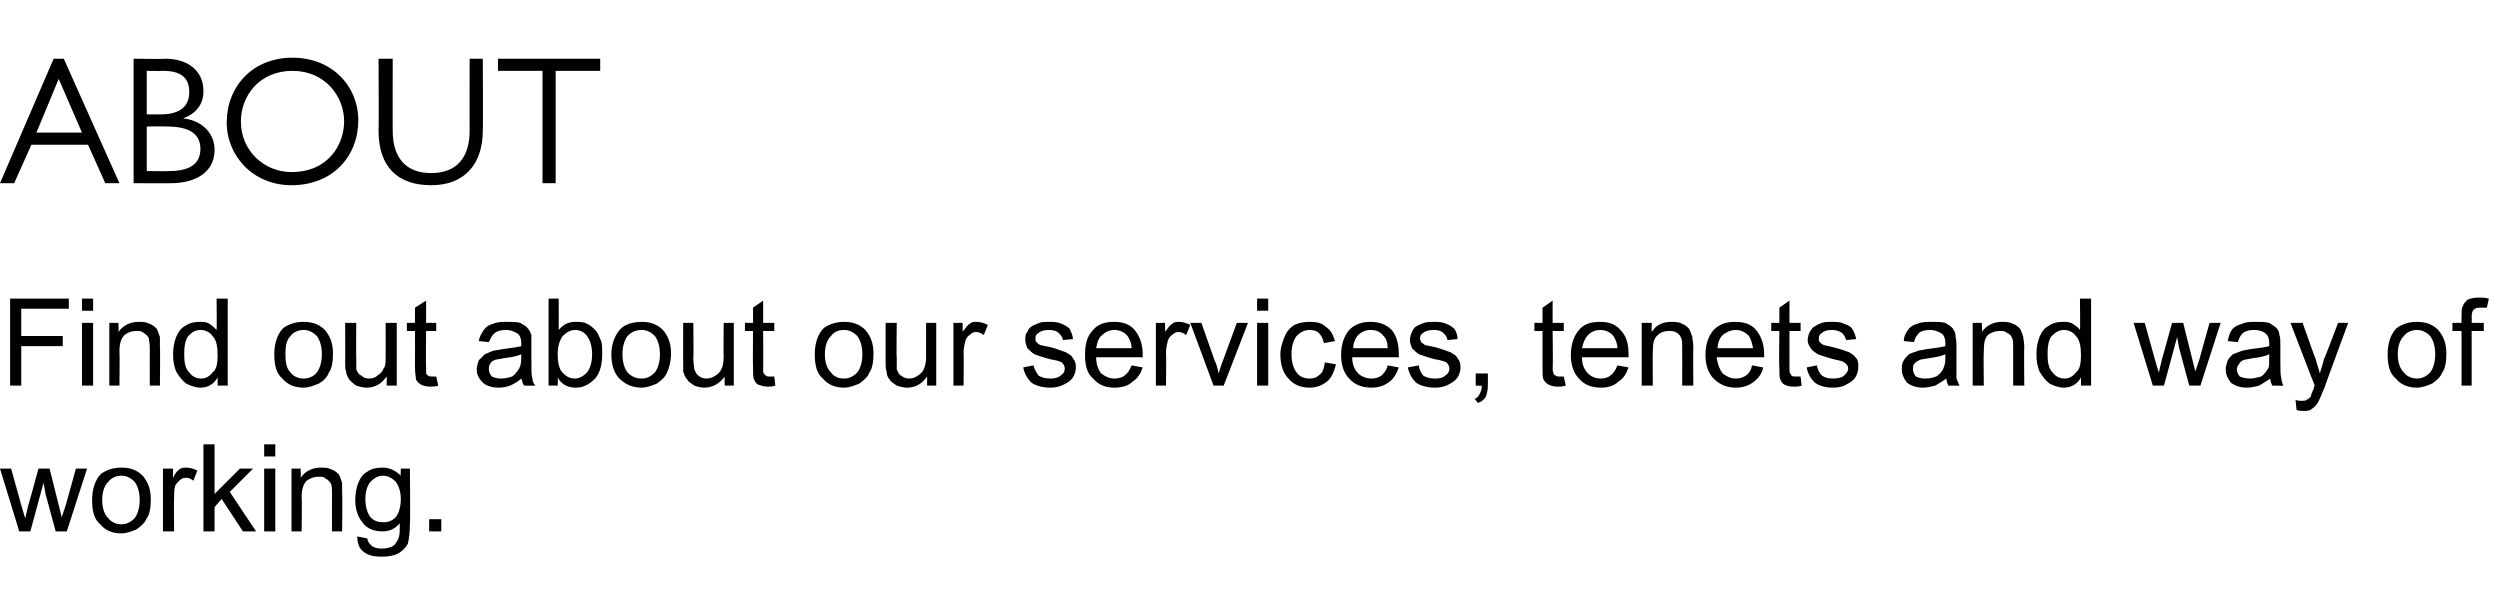 <?xml version="1.0" standalone="no"?><!DOCTYPE svg PUBLIC "-//W3C//DTD SVG 1.1//EN" "http://www.w3.org/Graphics/SVG/1.1/DTD/svg11.dtd"><svg xmlns="http://www.w3.org/2000/svg" version="1.1" width="247px" height="59.5px" viewBox="0 -5 247 59.5" style="top:-5px">  <desc>About Find out about our services, tenets and way of working.</desc>  <defs/>  <g id="Polygon685">    <path d="M 1.9 47.5 L 0 41.3 L 1.1 41.3 L 2.1 44.9 C 2.1 44.9 2.48 46.23 2.5 46.2 C 2.5 46.2 2.6 45.7 2.8 44.9 C 2.81 44.94 3.8 41.3 3.8 41.3 L 4.9 41.3 L 5.8 44.9 L 6.1 46.1 L 6.5 44.9 L 7.5 41.3 L 8.6 41.3 L 6.6 47.5 L 5.5 47.5 L 4.5 43.8 L 4.3 42.7 L 3 47.5 L 1.9 47.5 Z M 9.1 44.4 C 9.1 43.3 9.4 42.4 10 41.8 C 10.6 41.4 11.2 41.2 12 41.2 C 12.8 41.2 13.5 41.4 14.1 42 C 14.6 42.6 14.9 43.3 14.9 44.3 C 14.9 45.1 14.8 45.8 14.5 46.2 C 14.3 46.7 13.9 47 13.5 47.3 C 13 47.5 12.5 47.7 12 47.7 C 11.1 47.7 10.4 47.4 9.9 46.8 C 9.3 46.3 9.1 45.5 9.1 44.4 Z M 10.1 44.4 C 10.1 45.2 10.3 45.8 10.7 46.2 C 11 46.6 11.5 46.8 12 46.8 C 12.5 46.8 12.9 46.6 13.3 46.2 C 13.6 45.8 13.8 45.2 13.8 44.4 C 13.8 43.6 13.6 43 13.3 42.6 C 12.9 42.2 12.5 42 12 42 C 11.5 42 11 42.2 10.7 42.6 C 10.3 43 10.1 43.6 10.1 44.4 Z M 16.1 47.5 L 16.1 41.3 L 17.1 41.3 C 17.1 41.3 17.07 42.24 17.1 42.2 C 17.3 41.8 17.5 41.5 17.7 41.4 C 17.9 41.2 18.2 41.2 18.4 41.2 C 18.8 41.2 19.1 41.3 19.5 41.5 C 19.5 41.5 19.1 42.5 19.1 42.5 C 18.9 42.3 18.6 42.2 18.4 42.2 C 18.1 42.2 17.9 42.3 17.7 42.5 C 17.6 42.6 17.4 42.8 17.3 43 C 17.2 43.4 17.2 43.8 17.2 44.3 C 17.17 44.26 17.2 47.5 17.2 47.5 L 16.1 47.5 Z M 20.1 47.5 L 20.1 38.9 L 21.2 38.9 L 21.2 43.8 L 23.7 41.3 L 25 41.3 L 22.7 43.6 L 25.3 47.5 L 24 47.5 L 21.9 44.3 L 21.2 45.1 L 21.2 47.5 L 20.1 47.5 Z M 26.1 40.1 L 26.1 38.9 L 27.2 38.9 L 27.2 40.1 L 26.1 40.1 Z M 26.1 47.5 L 26.1 41.3 L 27.2 41.3 L 27.2 47.5 L 26.1 47.5 Z M 28.8 47.5 L 28.8 41.3 L 29.7 41.3 C 29.7 41.3 29.74 42.18 29.7 42.2 C 30.2 41.5 30.9 41.2 31.7 41.2 C 32.1 41.2 32.4 41.2 32.8 41.4 C 33.1 41.5 33.3 41.7 33.5 41.9 C 33.6 42.1 33.7 42.4 33.8 42.7 C 33.8 42.9 33.8 43.2 33.8 43.7 C 33.85 43.7 33.8 47.5 33.8 47.5 L 32.8 47.5 C 32.8 47.5 32.79 43.74 32.8 43.7 C 32.8 43.3 32.8 43 32.7 42.8 C 32.6 42.6 32.4 42.4 32.2 42.3 C 32 42.1 31.8 42.1 31.5 42.1 C 31.1 42.1 30.7 42.2 30.3 42.5 C 30 42.8 29.8 43.3 29.8 44.1 C 29.85 44.12 29.8 47.5 29.8 47.5 L 28.8 47.5 Z M 35.3 48 C 35.3 48 36.3 48.2 36.3 48.2 C 36.3 48.5 36.5 48.7 36.7 48.9 C 36.9 49.1 37.3 49.2 37.7 49.2 C 38.2 49.2 38.6 49.1 38.9 48.9 C 39.1 48.7 39.3 48.4 39.4 48.1 C 39.5 47.8 39.5 47.4 39.5 46.7 C 39 47.3 38.4 47.5 37.8 47.5 C 36.9 47.5 36.2 47.2 35.8 46.6 C 35.3 46 35.1 45.2 35.1 44.4 C 35.1 43.8 35.2 43.2 35.4 42.7 C 35.6 42.2 35.9 41.8 36.3 41.6 C 36.7 41.3 37.2 41.2 37.8 41.2 C 38.5 41.2 39.1 41.5 39.6 42 C 39.57 42.05 39.6 41.3 39.6 41.3 L 40.5 41.3 C 40.5 41.3 40.55 46.68 40.5 46.7 C 40.5 47.6 40.4 48.3 40.3 48.7 C 40.1 49.1 39.7 49.5 39.3 49.7 C 38.9 49.9 38.4 50 37.7 50 C 37 50 36.4 49.9 35.9 49.5 C 35.5 49.2 35.3 48.7 35.3 48 Z M 36.1 44.3 C 36.1 45.1 36.3 45.7 36.6 46.1 C 37 46.5 37.4 46.6 37.9 46.6 C 38.3 46.6 38.7 46.5 39.1 46.1 C 39.4 45.7 39.6 45.1 39.6 44.3 C 39.6 43.6 39.4 43 39.1 42.6 C 38.7 42.2 38.3 42 37.8 42 C 37.4 42 37 42.2 36.6 42.6 C 36.3 43 36.1 43.5 36.1 44.3 Z M 42.4 47.5 L 42.4 46.3 L 43.6 46.3 L 43.6 47.5 L 42.4 47.5 Z " stroke="none" fill="#010102"/>  </g>  <g id="Polygon684">    <path d="M 1 33.1 L 1 24.5 L 6.8 24.5 L 6.8 25.5 L 2.1 25.5 L 2.1 28.2 L 6.2 28.2 L 6.2 29.2 L 2.1 29.2 L 2.1 33.1 L 1 33.1 Z M 8.1 25.7 L 8.1 24.5 L 9.2 24.5 L 9.2 25.7 L 8.1 25.7 Z M 8.1 33.1 L 8.1 26.9 L 9.2 26.9 L 9.2 33.1 L 8.1 33.1 Z M 10.8 33.1 L 10.8 26.9 L 11.7 26.9 C 11.7 26.9 11.74 27.78 11.7 27.8 C 12.2 27.1 12.9 26.8 13.7 26.8 C 14.1 26.8 14.4 26.8 14.8 27 C 15.1 27.1 15.3 27.3 15.5 27.5 C 15.6 27.7 15.7 28 15.8 28.3 C 15.8 28.5 15.8 28.8 15.8 29.3 C 15.84 29.3 15.8 33.1 15.8 33.1 L 14.8 33.1 C 14.8 33.1 14.79 29.34 14.8 29.3 C 14.8 28.9 14.7 28.6 14.7 28.4 C 14.6 28.2 14.4 28 14.2 27.9 C 14 27.7 13.8 27.7 13.5 27.7 C 13 27.7 12.7 27.8 12.3 28.1 C 12 28.4 11.8 28.9 11.8 29.7 C 11.84 29.72 11.8 33.1 11.8 33.1 L 10.8 33.1 Z M 21.5 33.1 C 21.5 33.1 21.5 32.34 21.5 32.3 C 21.1 33 20.5 33.3 19.8 33.3 C 19.3 33.3 18.8 33.1 18.4 32.9 C 18 32.6 17.7 32.2 17.4 31.7 C 17.2 31.2 17.1 30.7 17.1 30 C 17.1 29.4 17.2 28.8 17.4 28.3 C 17.6 27.8 17.9 27.4 18.3 27.2 C 18.7 26.9 19.2 26.8 19.7 26.8 C 20.1 26.8 20.4 26.8 20.7 27 C 21 27.2 21.2 27.4 21.4 27.6 C 21.43 27.61 21.4 24.5 21.4 24.5 L 22.5 24.5 L 22.5 33.1 L 21.5 33.1 Z M 18.2 30 C 18.2 30.8 18.3 31.4 18.7 31.8 C 19 32.2 19.4 32.4 19.9 32.4 C 20.3 32.4 20.7 32.2 21 31.8 C 21.4 31.5 21.5 30.9 21.5 30.1 C 21.5 29.3 21.4 28.6 21 28.2 C 20.7 27.8 20.3 27.6 19.8 27.6 C 19.3 27.6 19 27.8 18.6 28.2 C 18.3 28.6 18.2 29.2 18.2 30 Z M 27.1 30 C 27.1 28.9 27.4 28 28 27.4 C 28.6 27 29.2 26.8 30 26.8 C 30.8 26.8 31.5 27 32.1 27.6 C 32.6 28.2 32.9 28.9 32.9 29.9 C 32.9 30.7 32.8 31.4 32.5 31.8 C 32.3 32.3 32 32.6 31.5 32.9 C 31 33.1 30.5 33.3 30 33.3 C 29.1 33.3 28.4 33 27.9 32.4 C 27.3 31.9 27.1 31.1 27.1 30 Z M 28.2 30 C 28.2 30.8 28.3 31.4 28.7 31.8 C 29 32.2 29.5 32.4 30 32.4 C 30.5 32.4 31 32.2 31.3 31.8 C 31.6 31.4 31.8 30.8 31.8 30 C 31.8 29.2 31.6 28.6 31.3 28.2 C 30.9 27.8 30.5 27.6 30 27.6 C 29.5 27.6 29 27.8 28.7 28.2 C 28.3 28.6 28.2 29.2 28.2 30 Z M 38.2 33.1 C 38.2 33.1 38.22 32.21 38.2 32.2 C 37.7 32.9 37.1 33.3 36.2 33.3 C 35.9 33.3 35.5 33.2 35.2 33.1 C 34.9 32.9 34.7 32.7 34.5 32.5 C 34.4 32.3 34.2 32 34.2 31.7 C 34.1 31.5 34.1 31.2 34.1 30.8 C 34.12 30.75 34.1 26.9 34.1 26.9 L 35.2 26.9 C 35.2 26.9 35.17 30.35 35.2 30.4 C 35.2 30.9 35.2 31.3 35.2 31.5 C 35.3 31.7 35.4 32 35.7 32.1 C 35.9 32.3 36.1 32.4 36.5 32.4 C 36.8 32.4 37.1 32.3 37.3 32.1 C 37.6 31.9 37.8 31.7 37.9 31.4 C 38.1 31.2 38.1 30.8 38.1 30.2 C 38.11 30.23 38.1 26.9 38.1 26.9 L 39.2 26.9 L 39.2 33.1 L 38.2 33.1 Z M 42.7 32.2 C 42.8 32.2 42.9 32.2 43.1 32.2 C 43.1 32.2 43.3 33.1 43.3 33.1 C 43 33.2 42.7 33.2 42.5 33.2 C 42.1 33.2 41.8 33.1 41.6 33 C 41.4 32.9 41.2 32.7 41.1 32.5 C 41.1 32.3 41 31.9 41 31.3 C 41.01 31.3 41 27.7 41 27.7 L 40.2 27.7 L 40.2 26.9 L 41 26.9 L 41 25.4 L 42.1 24.7 L 42.1 26.9 L 43.1 26.9 L 43.1 27.7 L 42.1 27.7 C 42.1 27.7 42.06 31.36 42.1 31.4 C 42.1 31.7 42.1 31.9 42.1 31.9 C 42.2 32 42.2 32.1 42.3 32.1 C 42.4 32.2 42.5 32.2 42.7 32.2 C 42.7 32.2 42.7 32.2 42.7 32.2 Z M 51.8 33.1 C 51.6 32.9 51.6 32.6 51.5 32.4 C 51.2 32.7 50.8 32.9 50.4 33.1 C 50.1 33.2 49.7 33.3 49.3 33.3 C 48.6 33.3 48 33.1 47.7 32.8 C 47.3 32.4 47.1 32 47.1 31.5 C 47.1 31.2 47.2 30.9 47.3 30.6 C 47.5 30.4 47.7 30.2 47.9 30 C 48.1 29.9 48.4 29.8 48.6 29.7 C 48.8 29.6 49.2 29.6 49.6 29.5 C 50.4 29.4 51.1 29.3 51.5 29.2 C 51.5 29 51.5 28.9 51.5 28.9 C 51.5 28.5 51.4 28.2 51.2 28 C 50.9 27.8 50.5 27.6 50 27.6 C 49.5 27.6 49.1 27.7 48.9 27.9 C 48.6 28.1 48.5 28.4 48.3 28.8 C 48.3 28.8 47.3 28.7 47.3 28.7 C 47.4 28.2 47.6 27.9 47.8 27.6 C 48 27.3 48.3 27.1 48.7 27 C 49.1 26.8 49.6 26.8 50.1 26.8 C 50.6 26.8 51.1 26.8 51.4 26.9 C 51.7 27.1 52 27.2 52.1 27.4 C 52.3 27.6 52.4 27.8 52.5 28.1 C 52.5 28.3 52.5 28.6 52.5 29.1 C 52.5 29.1 52.5 30.5 52.5 30.5 C 52.5 31.5 52.5 32.1 52.6 32.4 C 52.6 32.6 52.7 32.9 52.9 33.1 C 52.86 33.12 51.8 33.1 51.8 33.1 C 51.8 33.1 51.76 33.12 51.8 33.1 Z M 51.5 30 C 51.1 30.2 50.5 30.3 49.7 30.4 C 49.3 30.5 49 30.5 48.8 30.6 C 48.6 30.7 48.5 30.8 48.4 31 C 48.3 31.1 48.3 31.3 48.3 31.5 C 48.3 31.7 48.4 32 48.6 32.2 C 48.8 32.3 49.1 32.4 49.5 32.4 C 49.9 32.4 50.3 32.3 50.6 32.2 C 50.9 32 51.1 31.7 51.3 31.4 C 51.4 31.2 51.5 30.9 51.5 30.4 C 51.5 30.4 51.5 30 51.5 30 Z M 55.1 33.1 L 54.2 33.1 L 54.2 24.5 L 55.2 24.5 C 55.2 24.5 55.21 27.6 55.2 27.6 C 55.7 27 56.2 26.8 56.9 26.8 C 57.3 26.8 57.7 26.8 58 27 C 58.3 27.1 58.6 27.4 58.8 27.6 C 59.1 27.9 59.2 28.3 59.4 28.7 C 59.5 29 59.5 29.5 59.5 29.9 C 59.5 31 59.3 31.8 58.8 32.4 C 58.2 33 57.6 33.3 56.9 33.3 C 56.1 33.3 55.5 33 55.1 32.3 C 55.13 32.34 55.1 33.1 55.1 33.1 Z M 55.1 30 C 55.1 30.7 55.2 31.2 55.4 31.6 C 55.8 32.1 56.2 32.4 56.8 32.4 C 57.2 32.4 57.6 32.2 58 31.8 C 58.3 31.4 58.5 30.8 58.5 30 C 58.5 29.2 58.3 28.6 58 28.2 C 57.7 27.8 57.3 27.6 56.8 27.6 C 56.4 27.6 56 27.8 55.6 28.2 C 55.3 28.6 55.1 29.2 55.1 30 Z M 60.4 30 C 60.4 28.9 60.8 28 61.4 27.4 C 61.9 27 62.6 26.8 63.4 26.8 C 64.2 26.8 64.9 27 65.5 27.6 C 66 28.2 66.3 28.9 66.3 29.9 C 66.3 30.7 66.1 31.4 65.9 31.8 C 65.7 32.3 65.3 32.6 64.9 32.9 C 64.4 33.1 63.9 33.3 63.4 33.3 C 62.5 33.3 61.8 33 61.2 32.4 C 60.7 31.9 60.4 31.1 60.4 30 Z M 61.5 30 C 61.5 30.8 61.7 31.4 62 31.8 C 62.4 32.2 62.8 32.4 63.4 32.4 C 63.9 32.4 64.3 32.2 64.7 31.8 C 65 31.4 65.2 30.8 65.2 30 C 65.2 29.2 65 28.6 64.7 28.2 C 64.3 27.8 63.9 27.6 63.4 27.6 C 62.8 27.6 62.4 27.8 62 28.2 C 61.7 28.6 61.5 29.2 61.5 30 Z M 71.6 33.1 C 71.6 33.1 71.58 32.21 71.6 32.2 C 71.1 32.9 70.4 33.3 69.6 33.3 C 69.2 33.3 68.9 33.2 68.6 33.1 C 68.3 32.9 68 32.7 67.9 32.5 C 67.7 32.3 67.6 32 67.5 31.7 C 67.5 31.5 67.5 31.2 67.5 30.8 C 67.48 30.75 67.5 26.9 67.5 26.9 L 68.5 26.9 C 68.5 26.9 68.54 30.35 68.5 30.4 C 68.5 30.9 68.6 31.3 68.6 31.5 C 68.7 31.7 68.8 32 69 32.1 C 69.2 32.3 69.5 32.4 69.8 32.4 C 70.1 32.4 70.4 32.3 70.7 32.1 C 71 31.9 71.2 31.7 71.3 31.4 C 71.4 31.2 71.5 30.8 71.5 30.2 C 71.47 30.23 71.5 26.9 71.5 26.9 L 72.5 26.9 L 72.5 33.1 L 71.6 33.1 Z M 76 32.2 C 76.1 32.2 76.3 32.2 76.5 32.2 C 76.5 32.2 76.6 33.1 76.6 33.1 C 76.3 33.2 76.1 33.2 75.8 33.2 C 75.5 33.2 75.2 33.1 74.9 33 C 74.7 32.9 74.6 32.7 74.5 32.5 C 74.4 32.3 74.4 31.9 74.4 31.3 C 74.37 31.3 74.4 27.7 74.4 27.7 L 73.6 27.7 L 73.6 26.9 L 74.4 26.9 L 74.4 25.4 L 75.4 24.7 L 75.4 26.9 L 76.5 26.9 L 76.5 27.7 L 75.4 27.7 C 75.4 27.7 75.42 31.36 75.4 31.4 C 75.4 31.7 75.4 31.9 75.5 31.9 C 75.5 32 75.6 32.1 75.7 32.1 C 75.7 32.2 75.9 32.2 76 32.2 C 76 32.2 76 32.2 76 32.2 Z M 80.5 30 C 80.5 28.9 80.8 28 81.4 27.4 C 82 27 82.6 26.8 83.4 26.8 C 84.2 26.8 84.9 27 85.5 27.6 C 86 28.2 86.3 28.9 86.3 29.9 C 86.3 30.7 86.2 31.4 85.9 31.8 C 85.7 32.3 85.3 32.6 84.9 32.9 C 84.4 33.1 83.9 33.3 83.4 33.3 C 82.5 33.3 81.8 33 81.3 32.4 C 80.7 31.9 80.5 31.1 80.5 30 Z M 81.5 30 C 81.5 30.8 81.7 31.4 82.1 31.8 C 82.4 32.2 82.8 32.4 83.4 32.4 C 83.9 32.4 84.3 32.2 84.7 31.8 C 85 31.4 85.2 30.8 85.2 30 C 85.2 29.2 85 28.6 84.7 28.2 C 84.3 27.8 83.9 27.6 83.4 27.6 C 82.8 27.6 82.4 27.8 82.1 28.2 C 81.7 28.6 81.5 29.2 81.5 30 Z M 91.6 33.1 C 91.6 33.1 91.6 32.21 91.6 32.2 C 91.1 32.9 90.5 33.3 89.6 33.3 C 89.3 33.3 88.9 33.2 88.6 33.1 C 88.3 32.9 88 32.7 87.9 32.5 C 87.7 32.3 87.6 32 87.6 31.7 C 87.5 31.5 87.5 31.2 87.5 30.8 C 87.5 30.75 87.5 26.9 87.5 26.9 L 88.6 26.9 C 88.6 26.9 88.55 30.35 88.6 30.4 C 88.6 30.9 88.6 31.3 88.6 31.5 C 88.7 31.7 88.8 32 89 32.1 C 89.3 32.3 89.5 32.4 89.8 32.4 C 90.2 32.4 90.4 32.3 90.7 32.1 C 91 31.9 91.2 31.7 91.3 31.4 C 91.4 31.2 91.5 30.8 91.5 30.2 C 91.49 30.23 91.5 26.9 91.5 26.9 L 92.5 26.9 L 92.5 33.1 L 91.6 33.1 Z M 94.2 33.1 L 94.2 26.9 L 95.1 26.9 C 95.1 26.9 95.13 27.84 95.1 27.8 C 95.4 27.4 95.6 27.1 95.8 27 C 96 26.8 96.2 26.8 96.5 26.8 C 96.8 26.8 97.2 26.9 97.6 27.1 C 97.6 27.1 97.2 28.1 97.2 28.1 C 96.9 27.9 96.7 27.8 96.4 27.8 C 96.2 27.8 96 27.9 95.8 28.1 C 95.6 28.2 95.5 28.4 95.4 28.6 C 95.3 29 95.2 29.4 95.2 29.9 C 95.24 29.86 95.2 33.1 95.2 33.1 L 94.2 33.1 Z M 101.1 31.3 C 101.1 31.3 102.1 31.1 102.1 31.1 C 102.2 31.5 102.4 31.8 102.6 32.1 C 102.9 32.3 103.3 32.4 103.8 32.4 C 104.2 32.4 104.6 32.3 104.8 32.1 C 105.1 31.9 105.2 31.7 105.2 31.4 C 105.2 31.2 105.1 31 104.9 30.8 C 104.7 30.7 104.4 30.6 103.8 30.5 C 103 30.3 102.5 30.1 102.2 30 C 101.9 29.8 101.7 29.6 101.5 29.4 C 101.4 29.1 101.3 28.9 101.3 28.6 C 101.3 28.3 101.3 28 101.5 27.8 C 101.6 27.5 101.8 27.3 102 27.2 C 102.2 27.1 102.4 27 102.7 26.9 C 102.9 26.8 103.2 26.8 103.6 26.8 C 104.1 26.8 104.5 26.8 104.9 27 C 105.2 27.1 105.5 27.3 105.7 27.5 C 105.8 27.8 106 28.1 106 28.5 C 106 28.5 105 28.6 105 28.6 C 105 28.3 104.8 28.1 104.6 27.9 C 104.4 27.7 104.1 27.6 103.6 27.6 C 103.2 27.6 102.8 27.7 102.6 27.9 C 102.4 28 102.3 28.2 102.3 28.4 C 102.3 28.6 102.3 28.7 102.4 28.8 C 102.5 28.9 102.6 29 102.8 29.1 C 102.9 29.1 103.2 29.2 103.8 29.3 C 104.5 29.5 105 29.7 105.3 29.8 C 105.6 30 105.9 30.1 106 30.4 C 106.2 30.6 106.3 30.9 106.3 31.3 C 106.3 31.6 106.2 32 106 32.3 C 105.8 32.6 105.5 32.8 105.1 33 C 104.7 33.2 104.3 33.3 103.8 33.3 C 103 33.3 102.3 33.1 101.9 32.8 C 101.5 32.4 101.2 31.9 101.1 31.3 Z M 111.8 31.1 C 111.8 31.1 112.9 31.3 112.9 31.3 C 112.7 31.9 112.4 32.4 111.9 32.7 C 111.5 33.1 110.9 33.3 110.1 33.3 C 109.2 33.3 108.5 33 108 32.4 C 107.4 31.9 107.2 31.1 107.2 30.1 C 107.2 29 107.4 28.2 108 27.6 C 108.5 27 109.2 26.8 110.1 26.8 C 110.9 26.8 111.6 27 112.1 27.6 C 112.6 28.2 112.9 29 112.9 30 C 112.9 30.1 112.9 30.2 112.9 30.3 C 112.9 30.3 108.3 30.3 108.3 30.3 C 108.3 31 108.5 31.5 108.8 31.9 C 109.2 32.2 109.6 32.4 110.1 32.4 C 110.5 32.4 110.9 32.3 111.1 32.1 C 111.4 31.9 111.6 31.6 111.8 31.1 Z M 108.3 29.4 C 108.3 29.4 111.8 29.4 111.8 29.4 C 111.8 28.9 111.6 28.5 111.4 28.2 C 111.1 27.8 110.6 27.6 110.1 27.6 C 109.6 27.6 109.2 27.8 108.9 28.1 C 108.5 28.4 108.4 28.9 108.3 29.4 Z M 114.2 33.1 L 114.2 26.9 L 115.1 26.9 C 115.1 26.9 115.14 27.84 115.1 27.8 C 115.4 27.4 115.6 27.1 115.8 27 C 116 26.8 116.2 26.8 116.5 26.8 C 116.8 26.8 117.2 26.9 117.6 27.1 C 117.6 27.1 117.2 28.1 117.2 28.1 C 116.9 27.9 116.7 27.8 116.4 27.8 C 116.2 27.8 116 27.9 115.8 28.1 C 115.6 28.2 115.5 28.4 115.4 28.6 C 115.3 29 115.2 29.4 115.2 29.9 C 115.24 29.86 115.2 33.1 115.2 33.1 L 114.2 33.1 Z M 119.9 33.1 L 117.6 26.9 L 118.7 26.9 C 118.7 26.9 120.01 30.63 120 30.6 C 120.2 31 120.3 31.4 120.4 31.9 C 120.5 31.6 120.6 31.2 120.8 30.7 C 120.8 30.7 122.2 26.9 122.2 26.9 L 123.3 26.9 L 120.9 33.1 L 119.9 33.1 Z M 124.2 25.7 L 124.2 24.5 L 125.3 24.5 L 125.3 25.7 L 124.2 25.7 Z M 124.2 33.1 L 124.2 26.9 L 125.3 26.9 L 125.3 33.1 L 124.2 33.1 Z M 130.9 30.8 C 130.9 30.8 132 31 132 31 C 131.8 31.7 131.6 32.3 131.1 32.7 C 130.6 33.1 130 33.3 129.4 33.3 C 128.5 33.3 127.8 33 127.3 32.4 C 126.8 31.9 126.5 31.1 126.5 30 C 126.5 29.4 126.7 28.8 126.9 28.3 C 127.1 27.8 127.4 27.4 127.9 27.1 C 128.3 26.9 128.8 26.8 129.4 26.8 C 130.1 26.8 130.6 26.9 131 27.3 C 131.5 27.6 131.7 28.1 131.9 28.7 C 131.9 28.7 130.8 28.9 130.8 28.9 C 130.7 28.5 130.6 28.2 130.3 27.9 C 130.1 27.7 129.8 27.6 129.4 27.6 C 128.9 27.6 128.5 27.8 128.1 28.2 C 127.8 28.6 127.6 29.2 127.6 30 C 127.6 30.8 127.8 31.4 128.1 31.8 C 128.4 32.2 128.8 32.4 129.4 32.4 C 129.8 32.4 130.1 32.3 130.4 32 C 130.7 31.8 130.8 31.4 130.9 30.8 Z M 137.1 31.1 C 137.1 31.1 138.2 31.3 138.2 31.3 C 138 31.9 137.7 32.4 137.3 32.7 C 136.8 33.1 136.2 33.3 135.5 33.3 C 134.6 33.3 133.8 33 133.3 32.4 C 132.8 31.9 132.5 31.1 132.5 30.1 C 132.5 29 132.8 28.2 133.3 27.6 C 133.9 27 134.6 26.8 135.4 26.8 C 136.2 26.8 136.9 27 137.5 27.6 C 138 28.2 138.2 29 138.2 30 C 138.2 30.1 138.2 30.2 138.2 30.3 C 138.2 30.3 133.6 30.3 133.6 30.3 C 133.6 31 133.8 31.5 134.2 31.9 C 134.5 32.2 135 32.4 135.5 32.4 C 135.9 32.4 136.2 32.3 136.5 32.1 C 136.7 31.9 137 31.6 137.1 31.1 Z M 133.7 29.4 C 133.7 29.4 137.1 29.4 137.1 29.4 C 137.1 28.9 137 28.5 136.7 28.2 C 136.4 27.8 136 27.6 135.4 27.6 C 134.9 27.6 134.5 27.8 134.2 28.1 C 133.9 28.4 133.7 28.9 133.7 29.4 Z M 139.1 31.3 C 139.1 31.3 140.2 31.1 140.2 31.1 C 140.2 31.5 140.4 31.8 140.6 32.1 C 140.9 32.3 141.3 32.4 141.8 32.4 C 142.3 32.4 142.6 32.3 142.8 32.1 C 143.1 31.9 143.2 31.7 143.2 31.4 C 143.2 31.2 143.1 31 142.9 30.8 C 142.7 30.7 142.4 30.6 141.8 30.5 C 141 30.3 140.5 30.1 140.2 30 C 139.9 29.8 139.7 29.6 139.5 29.4 C 139.4 29.1 139.3 28.9 139.3 28.6 C 139.3 28.3 139.4 28 139.5 27.8 C 139.6 27.5 139.8 27.3 140 27.2 C 140.2 27.1 140.4 27 140.7 26.9 C 141 26.8 141.3 26.8 141.6 26.8 C 142.1 26.8 142.5 26.8 142.9 27 C 143.2 27.1 143.5 27.3 143.7 27.5 C 143.9 27.8 144 28.1 144 28.5 C 144 28.5 143 28.6 143 28.6 C 143 28.3 142.8 28.1 142.6 27.9 C 142.4 27.7 142.1 27.6 141.7 27.6 C 141.2 27.6 140.8 27.7 140.6 27.9 C 140.4 28 140.3 28.2 140.3 28.4 C 140.3 28.6 140.4 28.7 140.4 28.8 C 140.5 28.9 140.7 29 140.8 29.1 C 140.9 29.1 141.3 29.2 141.8 29.3 C 142.5 29.5 143 29.7 143.3 29.8 C 143.6 30 143.9 30.1 144 30.4 C 144.2 30.6 144.3 30.9 144.3 31.3 C 144.3 31.6 144.2 32 144 32.3 C 143.8 32.6 143.5 32.8 143.1 33 C 142.7 33.2 142.3 33.3 141.8 33.3 C 141 33.3 140.3 33.1 139.9 32.8 C 139.5 32.4 139.2 31.9 139.1 31.3 Z M 145.8 33.1 L 145.8 31.9 L 147 31.9 C 147 31.9 147.01 33.12 147 33.1 C 147 33.6 146.9 33.9 146.8 34.2 C 146.6 34.5 146.4 34.7 146 34.8 C 146 34.8 145.7 34.4 145.7 34.4 C 146 34.3 146.1 34.1 146.2 33.9 C 146.3 33.7 146.4 33.5 146.4 33.1 C 146.41 33.12 145.8 33.1 145.8 33.1 Z M 154 32.2 C 154.2 32.2 154.3 32.2 154.5 32.2 C 154.5 32.2 154.7 33.1 154.7 33.1 C 154.4 33.2 154.1 33.2 153.9 33.2 C 153.5 33.2 153.2 33.1 153 33 C 152.8 32.9 152.6 32.7 152.5 32.5 C 152.4 32.3 152.4 31.9 152.4 31.3 C 152.4 31.3 152.4 27.7 152.4 27.7 L 151.6 27.7 L 151.6 26.9 L 152.4 26.9 L 152.4 25.4 L 153.4 24.7 L 153.4 26.9 L 154.5 26.9 L 154.5 27.7 L 153.4 27.7 C 153.4 27.7 153.45 31.36 153.4 31.4 C 153.4 31.7 153.5 31.9 153.5 31.9 C 153.5 32 153.6 32.1 153.7 32.1 C 153.8 32.2 153.9 32.2 154 32.2 C 154 32.2 154 32.2 154 32.2 Z M 159.8 31.1 C 159.8 31.1 160.9 31.3 160.9 31.3 C 160.7 31.9 160.4 32.4 159.9 32.7 C 159.5 33.1 158.9 33.3 158.2 33.3 C 157.2 33.3 156.5 33 156 32.4 C 155.5 31.9 155.2 31.1 155.2 30.1 C 155.2 29 155.5 28.2 156 27.6 C 156.5 27 157.2 26.8 158.1 26.8 C 158.9 26.8 159.6 27 160.1 27.6 C 160.7 28.2 160.9 29 160.9 30 C 160.9 30.1 160.9 30.2 160.9 30.3 C 160.9 30.3 156.3 30.3 156.3 30.3 C 156.3 31 156.5 31.5 156.9 31.9 C 157.2 32.2 157.6 32.4 158.2 32.4 C 158.5 32.4 158.9 32.3 159.1 32.1 C 159.4 31.9 159.6 31.6 159.8 31.1 Z M 156.3 29.4 C 156.3 29.4 159.8 29.4 159.8 29.4 C 159.8 28.9 159.6 28.5 159.4 28.2 C 159.1 27.8 158.6 27.6 158.1 27.6 C 157.6 27.6 157.2 27.8 156.9 28.1 C 156.6 28.4 156.4 28.9 156.3 29.4 Z M 162.2 33.1 L 162.2 26.9 L 163.2 26.9 C 163.2 26.9 163.16 27.78 163.2 27.8 C 163.6 27.1 164.3 26.8 165.1 26.8 C 165.5 26.8 165.9 26.8 166.2 27 C 166.5 27.1 166.7 27.3 166.9 27.5 C 167 27.7 167.1 28 167.2 28.3 C 167.2 28.5 167.3 28.8 167.3 29.3 C 167.27 29.3 167.3 33.1 167.3 33.1 L 166.2 33.1 C 166.2 33.1 166.21 29.34 166.2 29.3 C 166.2 28.9 166.2 28.6 166.1 28.4 C 166 28.2 165.9 28 165.7 27.9 C 165.4 27.7 165.2 27.7 164.9 27.7 C 164.5 27.7 164.1 27.8 163.8 28.1 C 163.4 28.4 163.3 28.9 163.3 29.7 C 163.27 29.72 163.3 33.1 163.3 33.1 L 162.2 33.1 Z M 173.1 31.1 C 173.1 31.1 174.2 31.3 174.2 31.3 C 174.1 31.9 173.7 32.4 173.3 32.7 C 172.8 33.1 172.2 33.3 171.5 33.3 C 170.6 33.3 169.9 33 169.3 32.4 C 168.8 31.9 168.5 31.1 168.5 30.1 C 168.5 29 168.8 28.2 169.3 27.6 C 169.9 27 170.6 26.8 171.4 26.8 C 172.3 26.8 173 27 173.5 27.6 C 174 28.2 174.3 29 174.3 30 C 174.3 30.1 174.3 30.2 174.3 30.3 C 174.3 30.3 169.6 30.3 169.6 30.3 C 169.7 31 169.9 31.5 170.2 31.9 C 170.6 32.2 171 32.4 171.5 32.4 C 171.9 32.4 172.2 32.3 172.5 32.1 C 172.8 31.9 173 31.6 173.1 31.1 Z M 169.7 29.4 C 169.7 29.4 173.2 29.4 173.2 29.4 C 173.1 28.9 173 28.5 172.8 28.2 C 172.4 27.8 172 27.6 171.5 27.6 C 171 27.6 170.6 27.8 170.2 28.1 C 169.9 28.4 169.7 28.9 169.7 29.4 Z M 177.4 32.2 C 177.5 32.2 177.7 32.2 177.9 32.2 C 177.9 32.2 178 33.1 178 33.1 C 177.7 33.2 177.5 33.2 177.2 33.2 C 176.8 33.2 176.5 33.1 176.3 33 C 176.1 32.9 176 32.7 175.9 32.5 C 175.8 32.3 175.8 31.9 175.8 31.3 C 175.75 31.3 175.8 27.7 175.8 27.7 L 175 27.7 L 175 26.9 L 175.8 26.9 L 175.8 25.4 L 176.8 24.7 L 176.8 26.9 L 177.9 26.9 L 177.9 27.7 L 176.8 27.7 C 176.8 27.7 176.8 31.36 176.8 31.4 C 176.8 31.7 176.8 31.9 176.9 31.9 C 176.9 32 177 32.1 177 32.1 C 177.1 32.2 177.2 32.2 177.4 32.2 C 177.4 32.2 177.4 32.2 177.4 32.2 Z M 178.5 31.3 C 178.5 31.3 179.5 31.1 179.5 31.1 C 179.6 31.5 179.7 31.8 180 32.1 C 180.3 32.3 180.6 32.4 181.1 32.4 C 181.6 32.4 182 32.3 182.2 32.1 C 182.4 31.9 182.6 31.7 182.6 31.4 C 182.6 31.2 182.5 31 182.2 30.8 C 182.1 30.7 181.7 30.6 181.2 30.5 C 180.4 30.3 179.9 30.1 179.6 30 C 179.3 29.8 179 29.6 178.9 29.4 C 178.7 29.1 178.6 28.9 178.6 28.6 C 178.6 28.3 178.7 28 178.8 27.8 C 179 27.5 179.1 27.3 179.4 27.2 C 179.5 27.1 179.7 27 180 26.9 C 180.3 26.8 180.6 26.8 180.9 26.8 C 181.4 26.8 181.9 26.8 182.2 27 C 182.6 27.1 182.9 27.3 183 27.5 C 183.2 27.8 183.3 28.1 183.4 28.5 C 183.4 28.5 182.4 28.6 182.4 28.6 C 182.3 28.3 182.2 28.1 182 27.9 C 181.7 27.7 181.4 27.6 181 27.6 C 180.5 27.6 180.2 27.7 180 27.9 C 179.8 28 179.7 28.2 179.7 28.4 C 179.7 28.6 179.7 28.7 179.8 28.8 C 179.9 28.9 180 29 180.2 29.1 C 180.3 29.1 180.6 29.2 181.1 29.3 C 181.9 29.5 182.4 29.7 182.7 29.8 C 183 30 183.2 30.1 183.4 30.4 C 183.6 30.6 183.6 30.9 183.6 31.3 C 183.6 31.6 183.5 32 183.3 32.3 C 183.1 32.6 182.8 32.8 182.4 33 C 182.1 33.2 181.6 33.3 181.1 33.3 C 180.3 33.3 179.7 33.1 179.3 32.8 C 178.9 32.4 178.6 31.9 178.5 31.3 Z M 192.5 33.1 C 192.4 32.9 192.3 32.6 192.3 32.4 C 191.9 32.7 191.5 32.9 191.2 33.1 C 190.8 33.2 190.4 33.3 190 33.3 C 189.3 33.3 188.8 33.1 188.4 32.8 C 188.1 32.4 187.9 32 187.9 31.5 C 187.9 31.2 187.9 30.9 188.1 30.6 C 188.2 30.4 188.4 30.2 188.6 30 C 188.8 29.9 189.1 29.8 189.4 29.7 C 189.6 29.6 189.9 29.6 190.3 29.5 C 191.2 29.4 191.8 29.3 192.2 29.2 C 192.2 29 192.2 28.9 192.2 28.9 C 192.2 28.5 192.1 28.2 191.9 28 C 191.6 27.8 191.2 27.6 190.7 27.6 C 190.2 27.6 189.8 27.7 189.6 27.9 C 189.4 28.1 189.2 28.4 189.1 28.8 C 189.1 28.8 188.1 28.7 188.1 28.7 C 188.1 28.2 188.3 27.9 188.5 27.6 C 188.7 27.3 189 27.1 189.4 27 C 189.9 26.8 190.3 26.8 190.9 26.8 C 191.4 26.8 191.8 26.8 192.2 26.9 C 192.5 27.1 192.7 27.2 192.9 27.4 C 193 27.6 193.2 27.8 193.2 28.1 C 193.2 28.3 193.3 28.6 193.3 29.1 C 193.3 29.1 193.3 30.5 193.3 30.5 C 193.3 31.5 193.3 32.1 193.3 32.4 C 193.4 32.6 193.5 32.9 193.6 33.1 C 193.6 33.12 192.5 33.1 192.5 33.1 C 192.5 33.1 192.5 33.12 192.5 33.1 Z M 192.2 30 C 191.8 30.2 191.2 30.3 190.5 30.4 C 190 30.5 189.7 30.5 189.6 30.6 C 189.4 30.7 189.2 30.8 189.1 31 C 189 31.1 189 31.3 189 31.5 C 189 31.7 189.1 32 189.3 32.2 C 189.5 32.3 189.8 32.4 190.2 32.4 C 190.7 32.4 191 32.3 191.3 32.2 C 191.6 32 191.9 31.7 192 31.4 C 192.1 31.2 192.2 30.9 192.2 30.4 C 192.2 30.4 192.2 30 192.2 30 Z M 194.9 33.1 L 194.9 26.9 L 195.8 26.9 C 195.8 26.9 195.85 27.78 195.8 27.8 C 196.3 27.1 197 26.8 197.8 26.8 C 198.2 26.8 198.5 26.8 198.9 27 C 199.2 27.1 199.4 27.3 199.6 27.5 C 199.7 27.7 199.8 28 199.9 28.3 C 199.9 28.5 200 28.8 200 29.3 C 199.96 29.3 200 33.1 200 33.1 L 198.9 33.1 C 198.9 33.1 198.9 29.34 198.9 29.3 C 198.9 28.9 198.9 28.6 198.8 28.4 C 198.7 28.2 198.6 28 198.3 27.9 C 198.1 27.7 197.9 27.7 197.6 27.7 C 197.2 27.7 196.8 27.8 196.4 28.1 C 196.1 28.4 196 28.9 196 29.7 C 195.96 29.72 196 33.1 196 33.1 L 194.9 33.1 Z M 205.6 33.1 C 205.6 33.1 205.61 32.34 205.6 32.3 C 205.2 33 204.6 33.3 203.9 33.3 C 203.4 33.3 202.9 33.1 202.5 32.9 C 202.1 32.6 201.8 32.2 201.5 31.7 C 201.3 31.2 201.2 30.7 201.2 30 C 201.2 29.4 201.3 28.8 201.5 28.3 C 201.7 27.8 202 27.4 202.4 27.2 C 202.8 26.9 203.3 26.8 203.8 26.8 C 204.2 26.8 204.5 26.8 204.8 27 C 205.1 27.2 205.4 27.4 205.5 27.6 C 205.54 27.61 205.5 24.5 205.5 24.5 L 206.6 24.5 L 206.6 33.1 L 205.6 33.1 Z M 202.3 30 C 202.3 30.8 202.4 31.4 202.8 31.8 C 203.1 32.2 203.5 32.4 204 32.4 C 204.4 32.4 204.8 32.2 205.1 31.8 C 205.5 31.5 205.6 30.9 205.6 30.1 C 205.6 29.3 205.5 28.6 205.1 28.2 C 204.8 27.8 204.4 27.6 203.9 27.6 C 203.5 27.6 203.1 27.8 202.7 28.2 C 202.4 28.6 202.3 29.2 202.3 30 Z M 212.7 33.1 L 210.8 26.9 L 211.9 26.9 L 212.9 30.5 C 212.9 30.5 213.28 31.83 213.3 31.8 C 213.3 31.8 213.4 31.3 213.6 30.5 C 213.6 30.54 214.6 26.9 214.6 26.9 L 215.7 26.9 L 216.6 30.5 L 216.9 31.7 L 217.3 30.5 L 218.3 26.9 L 219.4 26.9 L 217.4 33.1 L 216.3 33.1 L 215.3 29.4 L 215.1 28.3 L 213.8 33.1 L 212.7 33.1 Z M 224.5 33.1 C 224.4 32.9 224.3 32.6 224.3 32.4 C 223.9 32.7 223.5 32.9 223.2 33.1 C 222.8 33.2 222.4 33.3 222 33.3 C 221.3 33.3 220.8 33.1 220.4 32.8 C 220.1 32.4 219.9 32 219.9 31.5 C 219.9 31.2 220 30.9 220.1 30.6 C 220.2 30.4 220.4 30.2 220.6 30 C 220.9 29.9 221.1 29.8 221.4 29.7 C 221.6 29.6 221.9 29.6 222.3 29.5 C 223.2 29.4 223.8 29.3 224.2 29.2 C 224.2 29 224.2 28.9 224.2 28.9 C 224.2 28.5 224.1 28.2 223.9 28 C 223.7 27.8 223.3 27.6 222.7 27.6 C 222.2 27.6 221.9 27.7 221.6 27.9 C 221.4 28.1 221.2 28.4 221.1 28.8 C 221.1 28.8 220.1 28.7 220.1 28.7 C 220.2 28.2 220.3 27.9 220.5 27.6 C 220.7 27.3 221.1 27.1 221.5 27 C 221.9 26.8 222.3 26.8 222.9 26.8 C 223.4 26.8 223.8 26.8 224.2 26.9 C 224.5 27.1 224.7 27.2 224.9 27.4 C 225.1 27.6 225.2 27.8 225.2 28.1 C 225.3 28.3 225.3 28.6 225.3 29.1 C 225.3 29.1 225.3 30.5 225.3 30.5 C 225.3 31.5 225.3 32.1 225.4 32.4 C 225.4 32.6 225.5 32.9 225.6 33.1 C 225.62 33.12 224.5 33.1 224.5 33.1 C 224.5 33.1 224.52 33.12 224.5 33.1 Z M 224.2 30 C 223.8 30.2 223.3 30.3 222.5 30.4 C 222.1 30.5 221.8 30.5 221.6 30.6 C 221.4 30.7 221.3 30.8 221.2 31 C 221.1 31.1 221 31.3 221 31.5 C 221 31.7 221.1 32 221.3 32.2 C 221.5 32.3 221.9 32.4 222.3 32.4 C 222.7 32.4 223 32.3 223.4 32.2 C 223.7 32 223.9 31.7 224.1 31.4 C 224.2 31.2 224.2 30.9 224.2 30.4 C 224.2 30.4 224.2 30 224.2 30 Z M 227.6 35.6 C 227.4 35.6 227.1 35.6 226.9 35.5 C 226.9 35.5 226.8 34.5 226.8 34.5 C 227 34.6 227.2 34.6 227.4 34.6 C 227.6 34.6 227.8 34.6 227.9 34.5 C 228.1 34.4 228.2 34.3 228.3 34.2 C 228.3 34.1 228.4 33.8 228.6 33.4 C 228.6 33.3 228.6 33.2 228.7 33.1 C 228.69 33.13 226.3 26.9 226.3 26.9 L 227.5 26.9 C 227.5 26.9 228.76 30.5 228.8 30.5 C 228.9 31 229.1 31.4 229.2 31.9 C 229.3 31.5 229.5 31 229.6 30.5 C 229.64 30.53 231 26.9 231 26.9 L 232 26.9 C 232 26.9 229.66 33.23 229.7 33.2 C 229.4 33.9 229.2 34.4 229.1 34.6 C 228.9 35 228.7 35.2 228.4 35.4 C 228.2 35.6 227.9 35.6 227.6 35.6 C 227.6 35.6 227.6 35.6 227.6 35.6 Z M 235.9 30 C 235.9 28.9 236.2 28 236.8 27.4 C 237.4 27 238 26.8 238.8 26.8 C 239.6 26.8 240.3 27 240.9 27.6 C 241.4 28.2 241.7 28.9 241.7 29.9 C 241.7 30.7 241.6 31.4 241.3 31.8 C 241.1 32.3 240.7 32.6 240.3 32.9 C 239.8 33.1 239.3 33.3 238.8 33.3 C 237.9 33.3 237.2 33 236.7 32.4 C 236.1 31.9 235.9 31.1 235.9 30 Z M 236.9 30 C 236.9 30.8 237.1 31.4 237.5 31.8 C 237.8 32.2 238.3 32.4 238.8 32.4 C 239.3 32.4 239.7 32.2 240.1 31.8 C 240.4 31.4 240.6 30.8 240.6 30 C 240.6 29.2 240.4 28.6 240.1 28.2 C 239.7 27.8 239.3 27.6 238.8 27.6 C 238.3 27.6 237.8 27.8 237.5 28.2 C 237.1 28.6 236.9 29.2 236.9 30 Z M 243.2 33.1 L 243.2 27.7 L 242.3 27.7 L 242.3 26.9 L 243.2 26.9 C 243.2 26.9 243.18 26.24 243.2 26.2 C 243.2 25.8 243.2 25.5 243.3 25.3 C 243.4 25 243.6 24.8 243.8 24.6 C 244.1 24.5 244.4 24.4 244.9 24.4 C 245.2 24.4 245.5 24.4 245.9 24.5 C 245.9 24.5 245.7 25.4 245.7 25.4 C 245.5 25.4 245.3 25.4 245.1 25.4 C 244.8 25.4 244.6 25.4 244.4 25.6 C 244.3 25.7 244.2 25.9 244.2 26.3 C 244.23 26.32 244.2 26.9 244.2 26.9 L 245.4 26.9 L 245.4 27.7 L 244.2 27.7 L 244.2 33.1 L 243.2 33.1 Z " stroke="none" fill="#010102"/>  </g>  <g id="Polygon683">    <path d="M 6.3 0.8 L 11.8 13.1 L 10.4 13.1 L 8.7 9.3 L 3.1 9.3 L 1.4 13.1 L 0 13.1 L 5.3 0.8 L 6.3 0.8 Z M 3.6 8.1 L 8.1 8.1 L 5.8 2.8 L 3.6 8.1 Z M 16.3 0.8 C 18.6 0.8 20.1 2 20.1 4 C 20.1 5.3 19.4 6.2 18.1 6.7 C 20 6.9 21.2 8.2 21.2 9.8 C 21.2 12.1 19.2 13.1 16.9 13.1 C 16.92 13.12 13.2 13.1 13.2 13.1 L 13.2 0.8 C 13.2 0.8 16.34 0.85 16.3 0.8 Z M 14.5 6.3 C 14.5 6.3 15.86 6.3 15.9 6.3 C 17.9 6.3 18.7 5.4 18.7 4.1 C 18.7 2.7 17.9 2 16.1 2 C 16.07 2.03 14.5 2 14.5 2 L 14.5 6.3 Z M 16.7 11.9 C 18.6 11.9 19.8 11.3 19.8 9.7 C 19.8 8.3 18.8 7.5 16.5 7.5 C 16.47 7.47 14.5 7.5 14.5 7.5 L 14.5 11.9 C 14.5 11.9 16.67 11.93 16.7 11.9 Z M 35.4 6.9 C 35.4 10.4 32.9 13.3 28.8 13.3 C 25 13.3 22.4 10.4 22.4 7.1 C 22.4 3.6 24.9 0.7 28.9 0.7 C 32.8 0.7 35.4 3.5 35.4 6.9 Z M 23.8 7 C 23.8 9.9 26.1 12 28.8 12 C 32.5 12 34 9.2 34 7 C 34 4.5 32.1 2 28.9 2 C 25.6 2 23.8 4.5 23.8 7 Z M 38.8 0.8 C 38.8 0.8 38.79 7.92 38.8 7.9 C 38.8 10.6 40.1 12.1 42.6 12.1 C 45.1 12.1 46.4 10.6 46.4 7.9 C 46.39 7.92 46.4 0.8 46.4 0.8 L 47.7 0.8 C 47.7 0.8 47.74 7.92 47.7 7.9 C 47.7 11.1 46 13.3 42.6 13.3 C 39.2 13.3 37.4 11.4 37.4 7.9 C 37.44 7.92 37.4 0.8 37.4 0.8 L 38.8 0.8 Z M 59.3 0.8 L 59.3 2 L 54.9 2 L 54.9 13.1 L 53.6 13.1 L 53.6 2 L 49.2 2 L 49.2 0.8 L 59.3 0.8 Z " stroke="none" fill="#010102"/>  </g></svg>